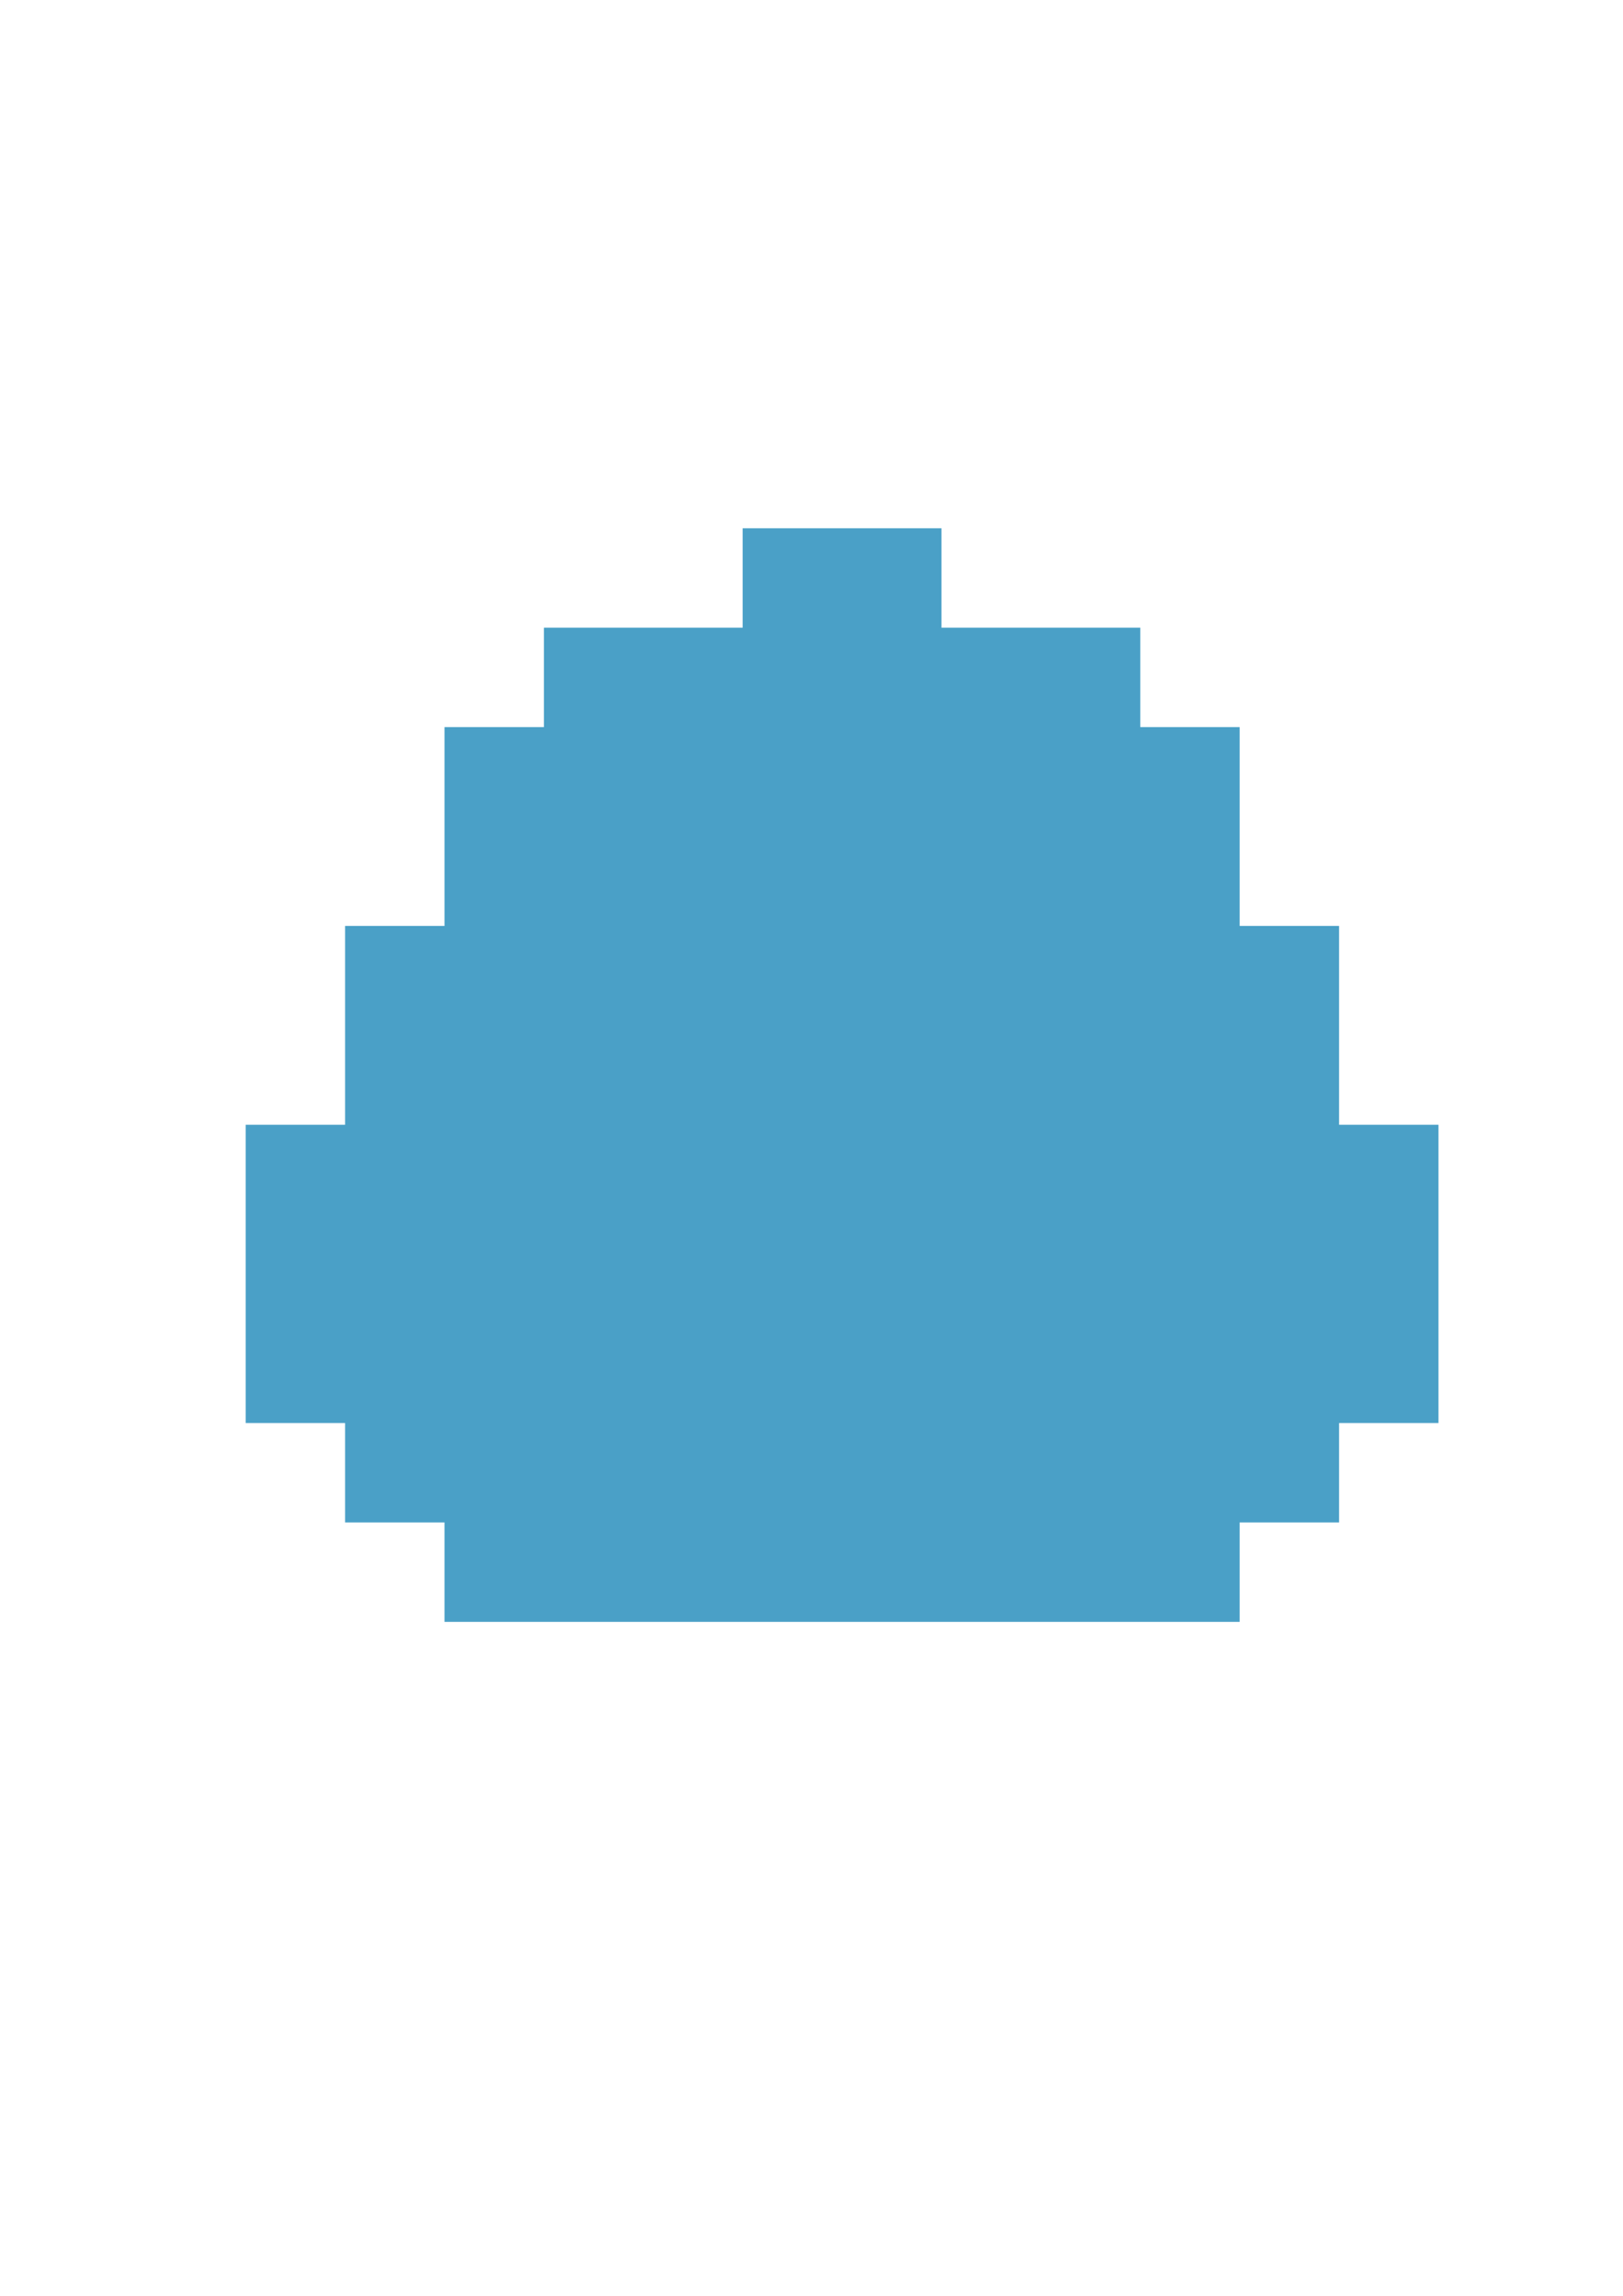 <?xml version="1.0" encoding="UTF-8" standalone="no"?>
<!-- Created with Inkscape (http://www.inkscape.org/) -->

<svg
   xmlns:dc="http://purl.org/dc/elements/1.1/"
   xmlns:cc="http://creativecommons.org/ns#"
   xmlns:rdf="http://www.w3.org/1999/02/22-rdf-syntax-ns#"
   xmlns:svg="http://www.w3.org/2000/svg"
   xmlns="http://www.w3.org/2000/svg"
   xmlns:sodipodi="http://sodipodi.sourceforge.net/DTD/sodipodi-0.dtd"
   xmlns:inkscape="http://www.inkscape.org/namespaces/inkscape"
   width="210mm"
   height="297mm"
   viewBox="0 0 744.094 1052.362"
   id="svg2"
   version="1.1"
   inkscape:version="0.91 r13725"
   sodipodi:docname="dragon_egg_hatching_1.svg">
  <defs
     id="defs4" />
  <sodipodi:namedview
     id="base"
     pagecolor="#ffffff"
     bordercolor="#666666"
     borderopacity="1.0"
     inkscape:pageopacity="0.0"
     inkscape:pageshadow="2"
     inkscape:zoom="0.98994949"
     inkscape:cx="447.0974"
     inkscape:cy="564.82402"
     inkscape:document-units="px"
     inkscape:current-layer="layer1"
     showgrid="false"
     inkscape:window-width="1920"
     inkscape:window-height="1017"
     inkscape:window-x="-8"
     inkscape:window-y="-8"
     inkscape:window-maximized="1" />
  <g
     inkscape:label="Layer 1"
     inkscape:groupmode="layer"
     id="layer1">
    <path
       style="fill:#4aa0c7;fill-opacity:1"
       d="m 203.787,720.648 0,-22.786 -22.786,0 -22.786,0 0,-22.786 0,-22.786 -22.786,0 -22.786,0 0,-68.357 0,-68.357 22.786,0 22.786,0 0,-45.571 0,-45.571 22.786,0 22.786,0 0,-45.571 0,-45.571 22.786,0 22.786,0 0,-22.786 0,-22.786 45.571,0 45.571,0 0,-22.786 0,-22.786 45.571,0 45.571,0 0,22.786 0,22.786 45.571,0 45.571,0 0,22.786 0,22.786 22.786,0 22.786,0 0,45.571 0,45.571 22.786,0 22.786,0 0,45.571 0,45.571 22.786,0 22.786,0 0,68.357 0,68.357 -22.786,0 -22.786,0 0,22.786 0,22.786 -22.786,0 -22.786,0 0,22.786 0,22.786 -182.286,0 -182.286,0 0,-22.786 z"
       id="path4147"
       inkscape:connector-curvature="0" />
  </g>
</svg>
